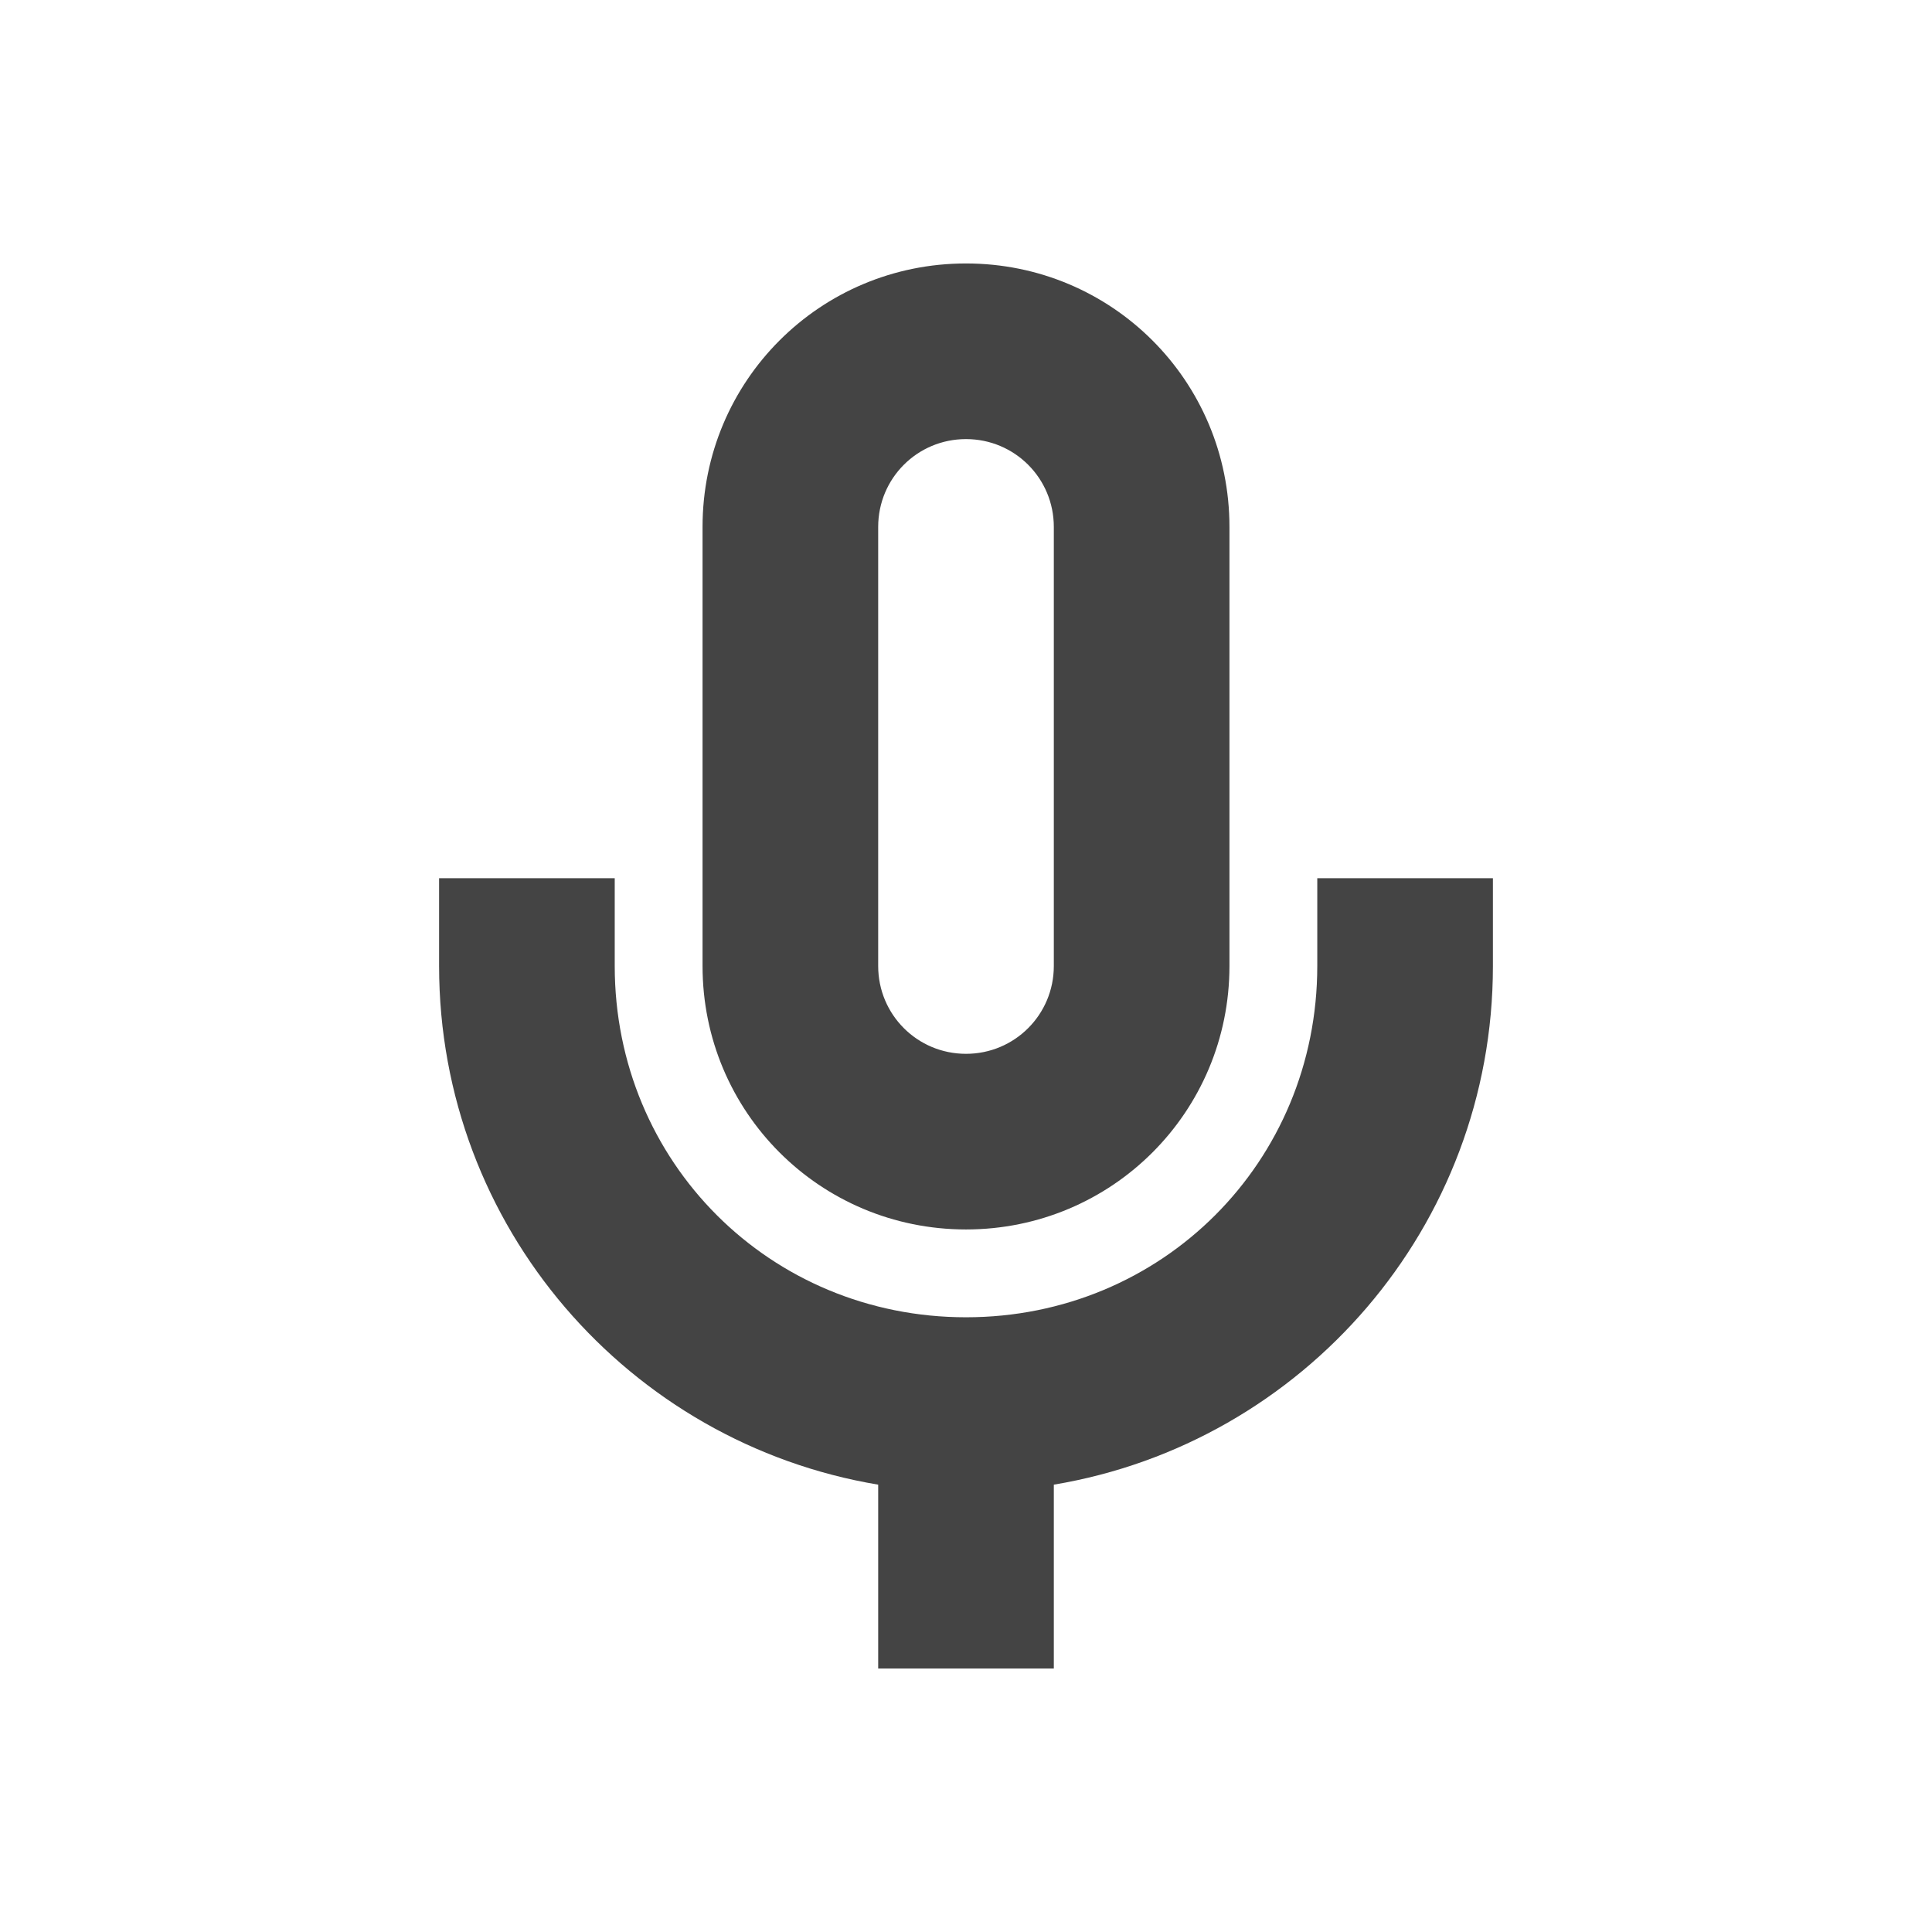 <svg height="22" width="22" xmlns="http://www.w3.org/2000/svg">
  <path d="m188 650.36c-1.662 0-3 1.338-3 3v5c0 1.662 1.338 3 3 3s3-1.338 3-3v-5c0-1.662-1.338-3-3-3zm0 2c.554 0 1 .446 1 1v5c0 .554-.446 1-1 1s-1-.446-1-1v-5c0-.554.446-1 1-1zm-6 5v1c0 2.97 2.162 5.432 5 5.906v2.094h2v-2.094c2.838-.474 5-2.937 5-5.906v-1h-2v1c0 2.233-1.767 4-4 4s-4-1.767-4-4v-1z" fill="#444" transform="translate(-177 -647.36)"/>
</svg>
